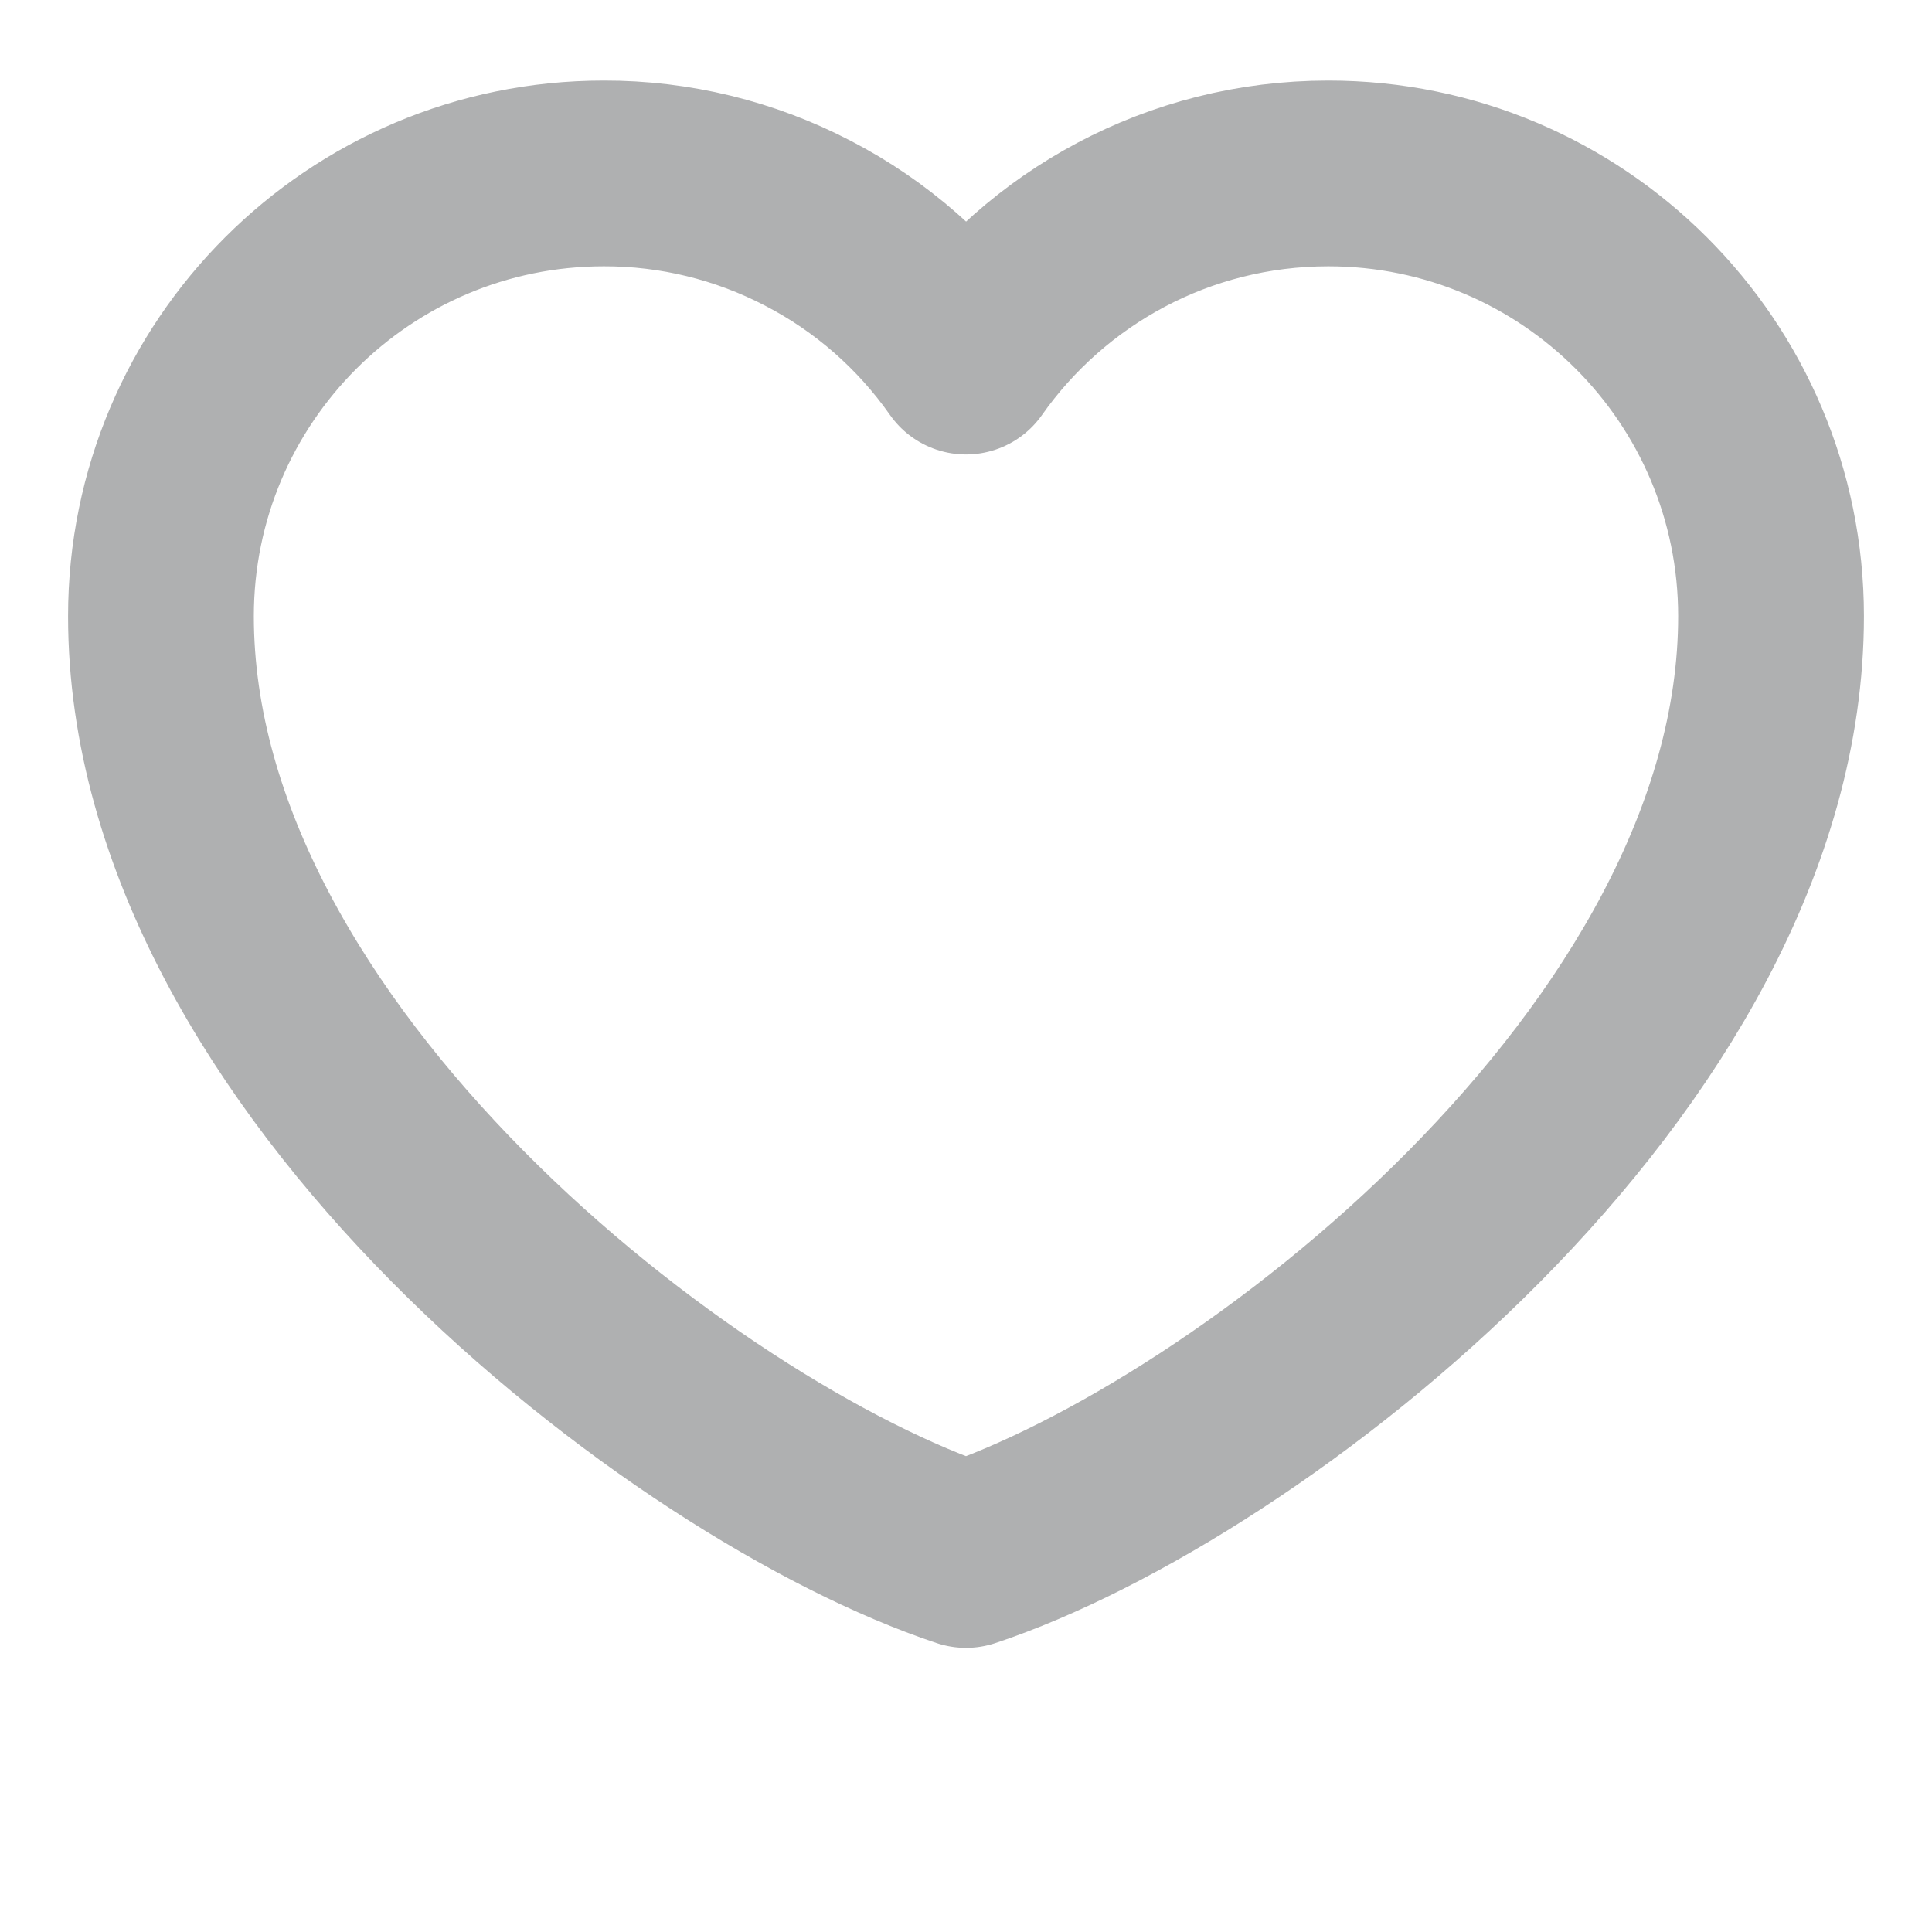 <svg width="13" height="13" viewBox="0 0 13 13" fill="none" xmlns="http://www.w3.org/2000/svg">
<path d="M4.063 1.167C2.417 1.167 1.083 2.501 1.083 4.146C1.083 7.125 4.604 9.833 6.5 10.463C8.396 9.833 11.917 7.125 11.917 4.146C11.917 2.501 10.583 1.167 8.938 1.167C7.93 1.167 7.039 1.667 6.5 2.433C6.225 2.041 5.861 1.722 5.436 1.502C5.012 1.281 4.541 1.166 4.063 1.167Z" stroke="#AFB0B1" stroke-width="1.25" stroke-linecap="round" stroke-linejoin="round"/>
</svg>
